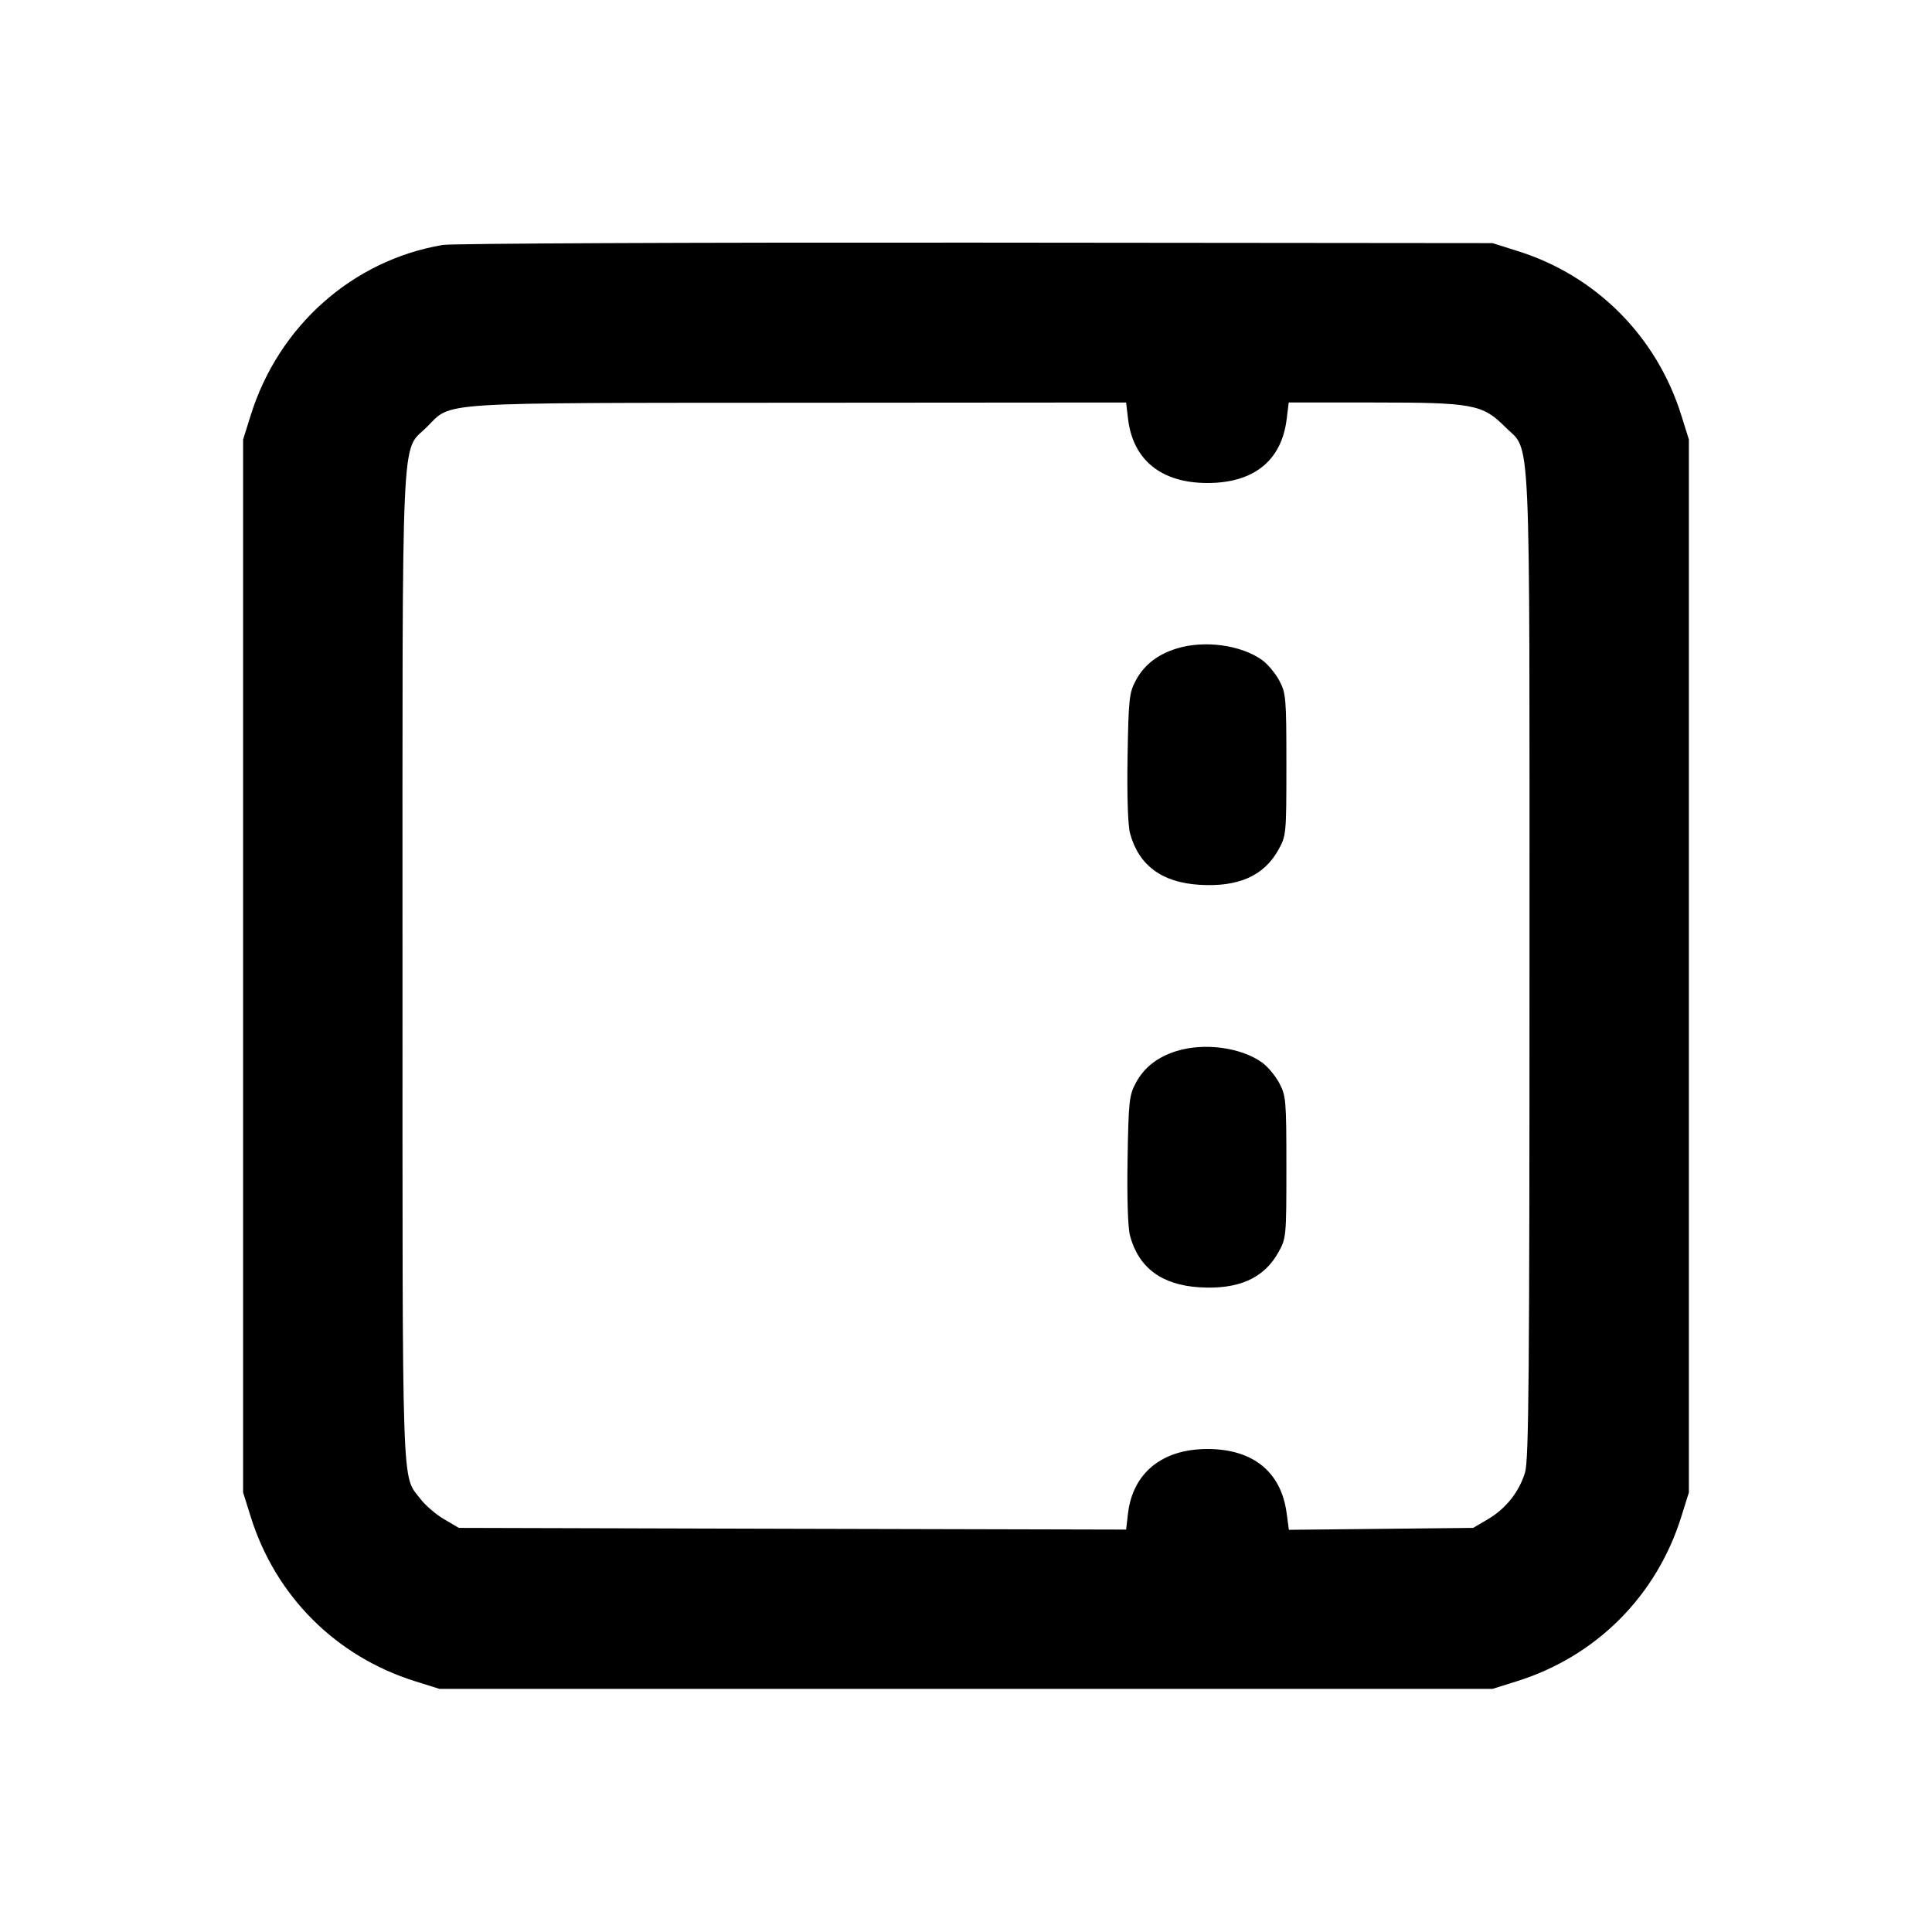 <svg xmlns="http://www.w3.org/2000/svg" width="24" height="24" viewBox="0 0 24 24" fill="none" stroke="currentColor" stroke-width="2" stroke-linecap="round" stroke-linejoin="round" class="icon icon-tabler icons-tabler-outline icon-tabler-layout-sidebar-right-inactive"><path d="M5.499 3.043 C 4.380 3.233,3.461 4.048,3.114 5.160 L 3.020 5.460 3.020 12.000 L 3.020 18.540 3.114 18.840 C 3.422 19.827,4.173 20.578,5.160 20.886 L 5.460 20.980 12.000 20.980 L 18.540 20.980 18.840 20.886 C 19.827 20.578,20.578 19.827,20.886 18.840 L 20.980 18.540 20.980 12.000 L 20.980 5.460 20.886 5.160 C 20.581 4.182,19.832 3.428,18.861 3.121 L 18.540 3.020 12.120 3.014 C 8.589 3.011,5.609 3.024,5.499 3.043 M14.013 5.203 C 14.074 5.715,14.426 6.000,15.000 6.000 C 15.574 6.000,15.919 5.723,15.983 5.210 L 16.009 5.000 17.057 5.000 C 18.297 5.000,18.416 5.022,18.697 5.303 C 19.023 5.629,19.000 5.126,19.000 12.001 C 19.000 17.059,18.991 18.139,18.945 18.290 C 18.872 18.533,18.707 18.740,18.484 18.872 L 18.300 18.980 17.155 18.992 L 16.011 19.004 15.983 18.796 C 15.915 18.284,15.564 18.000,15.000 18.000 C 14.437 18.000,14.072 18.296,14.012 18.803 L 13.989 19.001 9.844 18.991 L 5.700 18.980 5.516 18.872 C 5.415 18.813,5.284 18.700,5.225 18.623 C 4.987 18.311,5.000 18.701,5.000 12.022 C 5.000 5.123,4.977 5.629,5.304 5.303 C 5.618 4.989,5.353 5.006,9.924 5.003 L 13.989 5.000 14.013 5.203 M14.614 8.057 C 14.377 8.131,14.212 8.261,14.109 8.453 C 14.027 8.606,14.019 8.684,14.007 9.405 C 13.999 9.880,14.011 10.252,14.037 10.349 C 14.144 10.748,14.430 10.961,14.896 10.991 C 15.381 11.022,15.699 10.882,15.880 10.558 C 15.978 10.383,15.980 10.364,15.980 9.500 C 15.980 8.667,15.975 8.611,15.891 8.453 C 15.842 8.362,15.746 8.247,15.678 8.199 C 15.414 8.010,14.957 7.950,14.614 8.057 M14.614 13.057 C 14.377 13.131,14.212 13.261,14.109 13.453 C 14.027 13.606,14.019 13.684,14.007 14.405 C 13.999 14.880,14.011 15.252,14.037 15.349 C 14.144 15.748,14.430 15.961,14.896 15.991 C 15.381 16.022,15.699 15.882,15.880 15.558 C 15.978 15.383,15.980 15.364,15.980 14.500 C 15.980 13.667,15.975 13.611,15.891 13.453 C 15.842 13.362,15.746 13.247,15.678 13.199 C 15.414 13.010,14.957 12.950,14.614 13.057 " stroke="none" fill="black" fill-rule="evenodd"></path></svg>